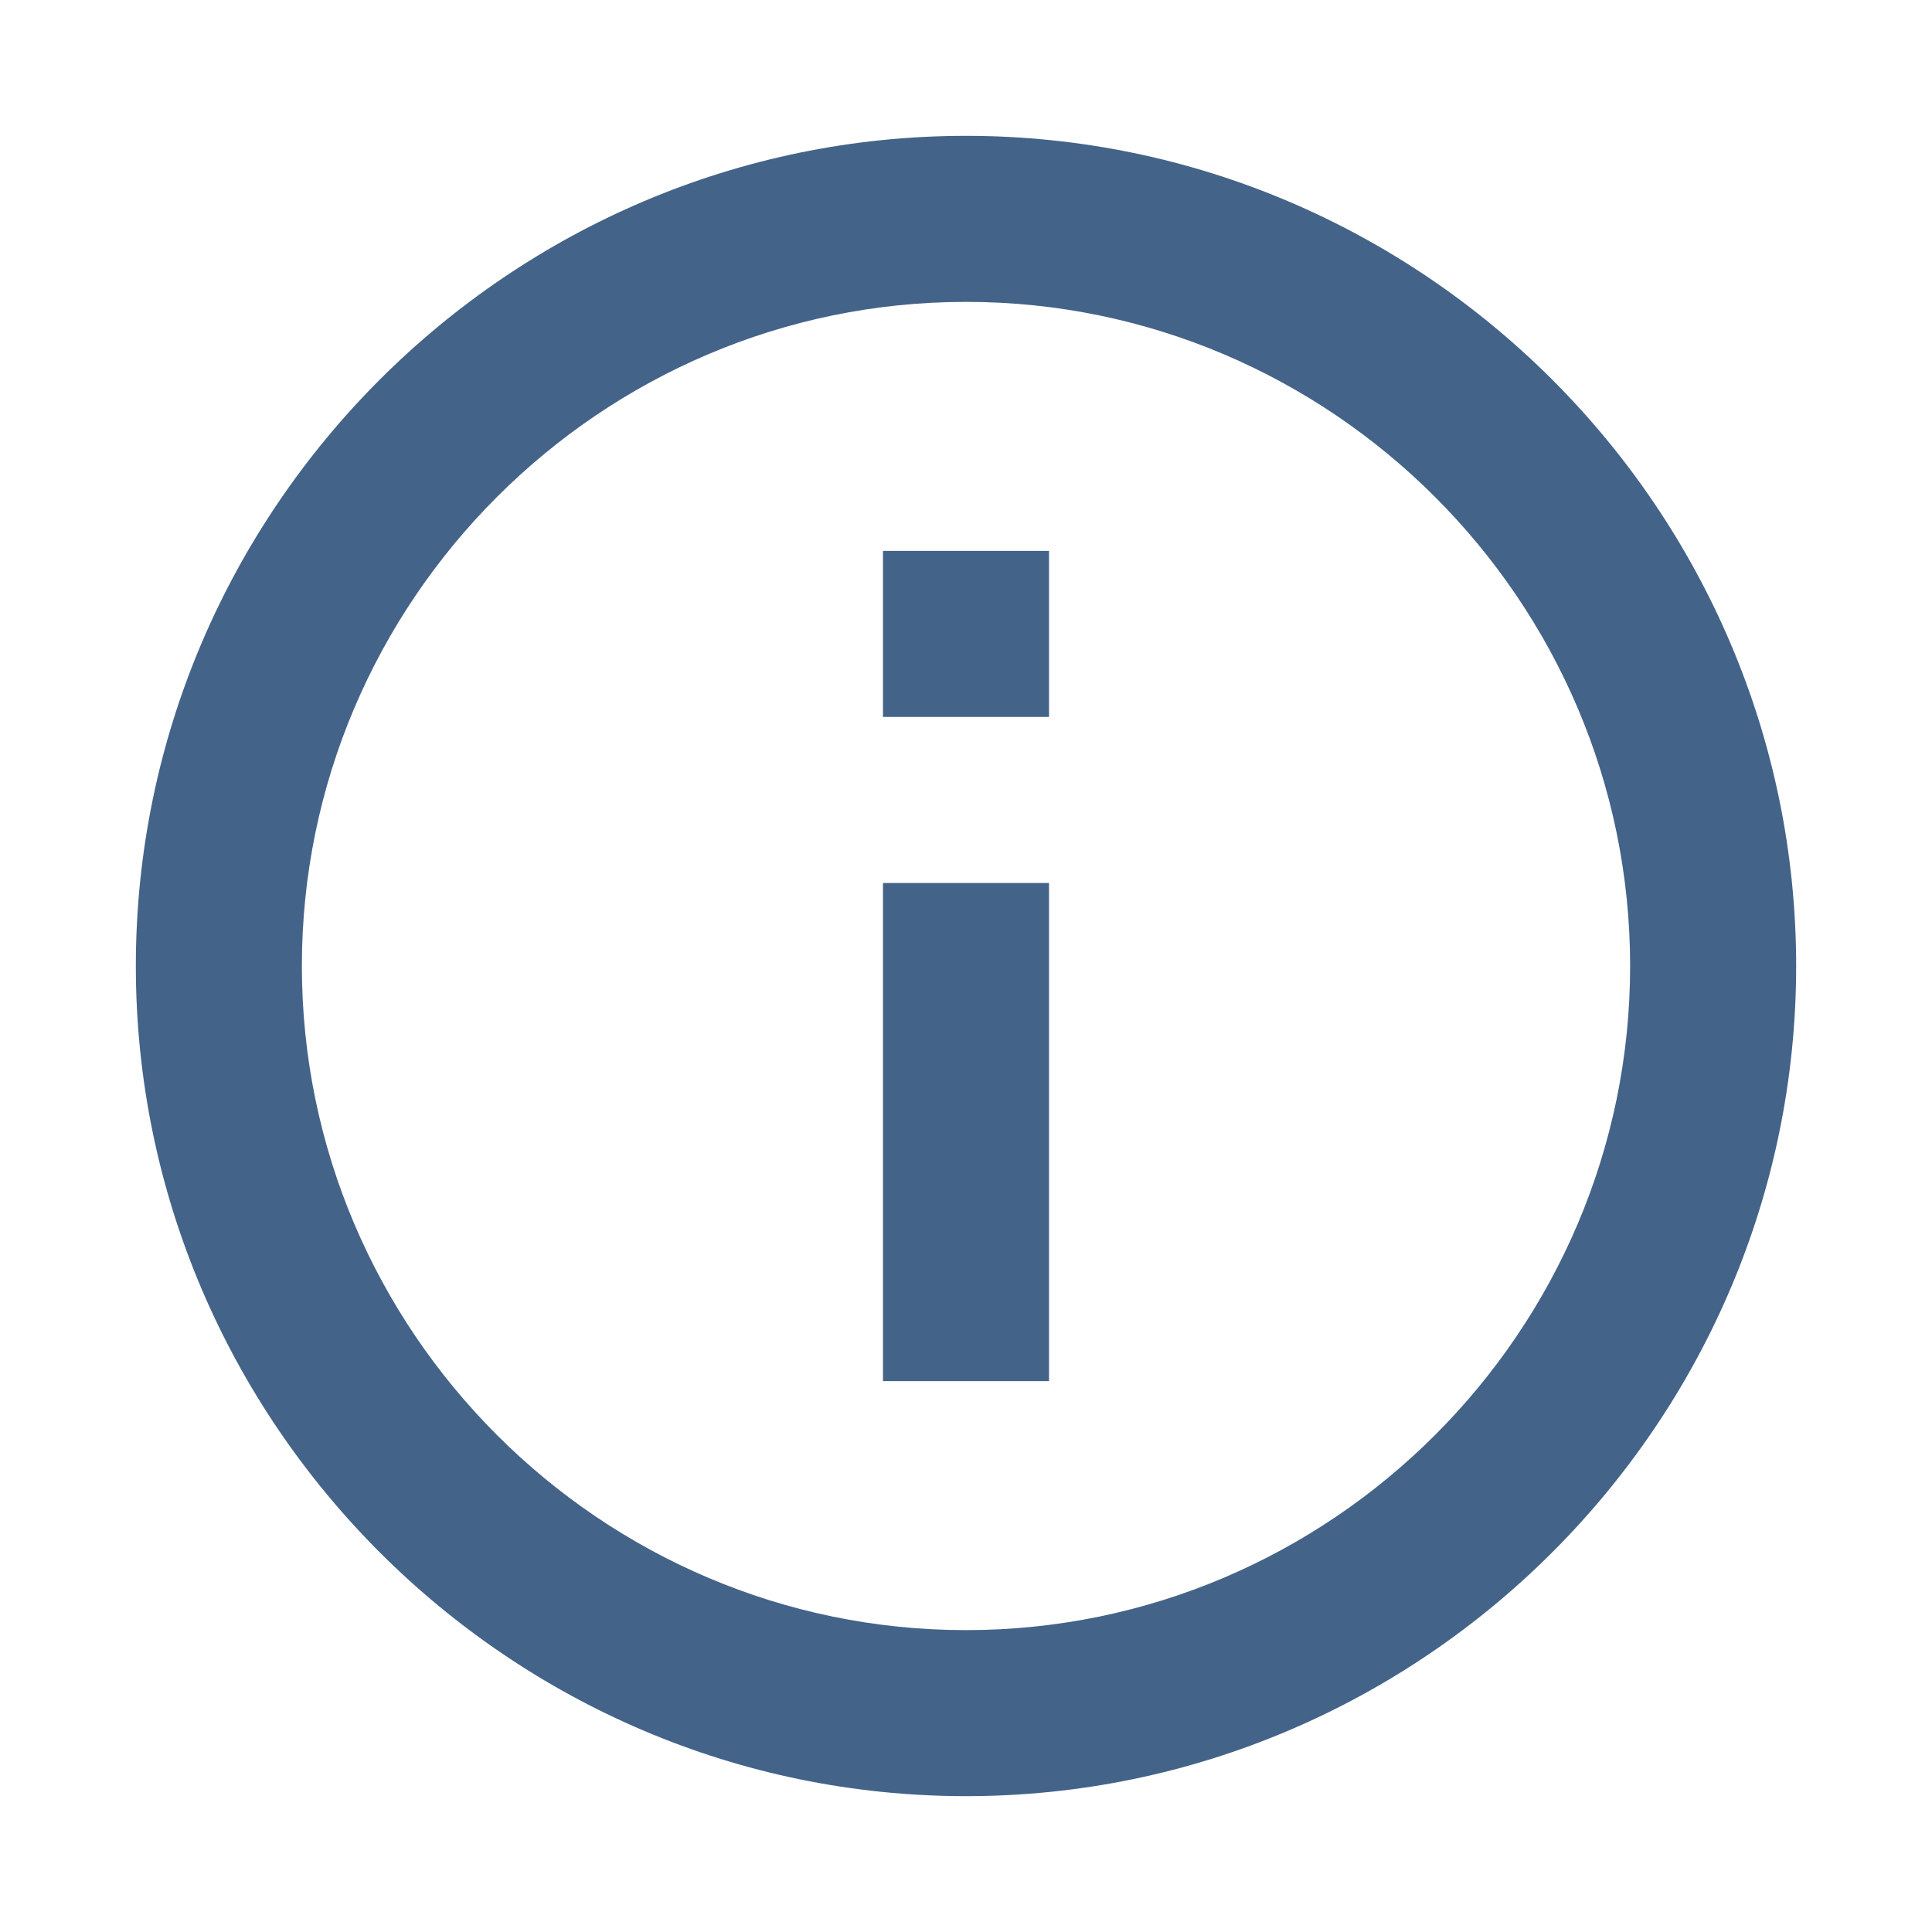 <?xml version="1.0" encoding="UTF-8"?>
<svg width="256px" height="256px" viewBox="0 0 256 256" version="1.1" xmlns="http://www.w3.org/2000/svg" xmlns:xlink="http://www.w3.org/1999/xlink">
    <!-- Generator: Sketch 51.2 (57519) - http://www.bohemiancoding.com/sketch -->
    <title>info</title>
    <desc>Created with Sketch.</desc>
    <defs></defs>
    <g id="info" stroke="none" stroke-width="1" fill="none" fill-rule="evenodd">
        <g id="info-outline" transform="translate(18, 18)" fill="#446389">
            <path d="M99,165 L121,165 L121,99 L99,99 L99,165 L99,165 Z M110,0 C49.5,0 0,49.5 0,110 C0,170.5 49.5,220 110,220 C170.5,220 220,170.5 220,110 C220,49.5 170.5,0 110,0 L110,0 Z M110,198 C61.6,198 22,158.4 22,110 C22,61.6 61.6,22 110,22 C158.4,22 198,61.6 198,110 C198,158.4 158.4,198 110,198 L110,198 Z M99,77 L121,77 L121,55 L99,55 L99,77 L99,77 Z" id="Shape"></path>
        </g>
    </g>
</svg>